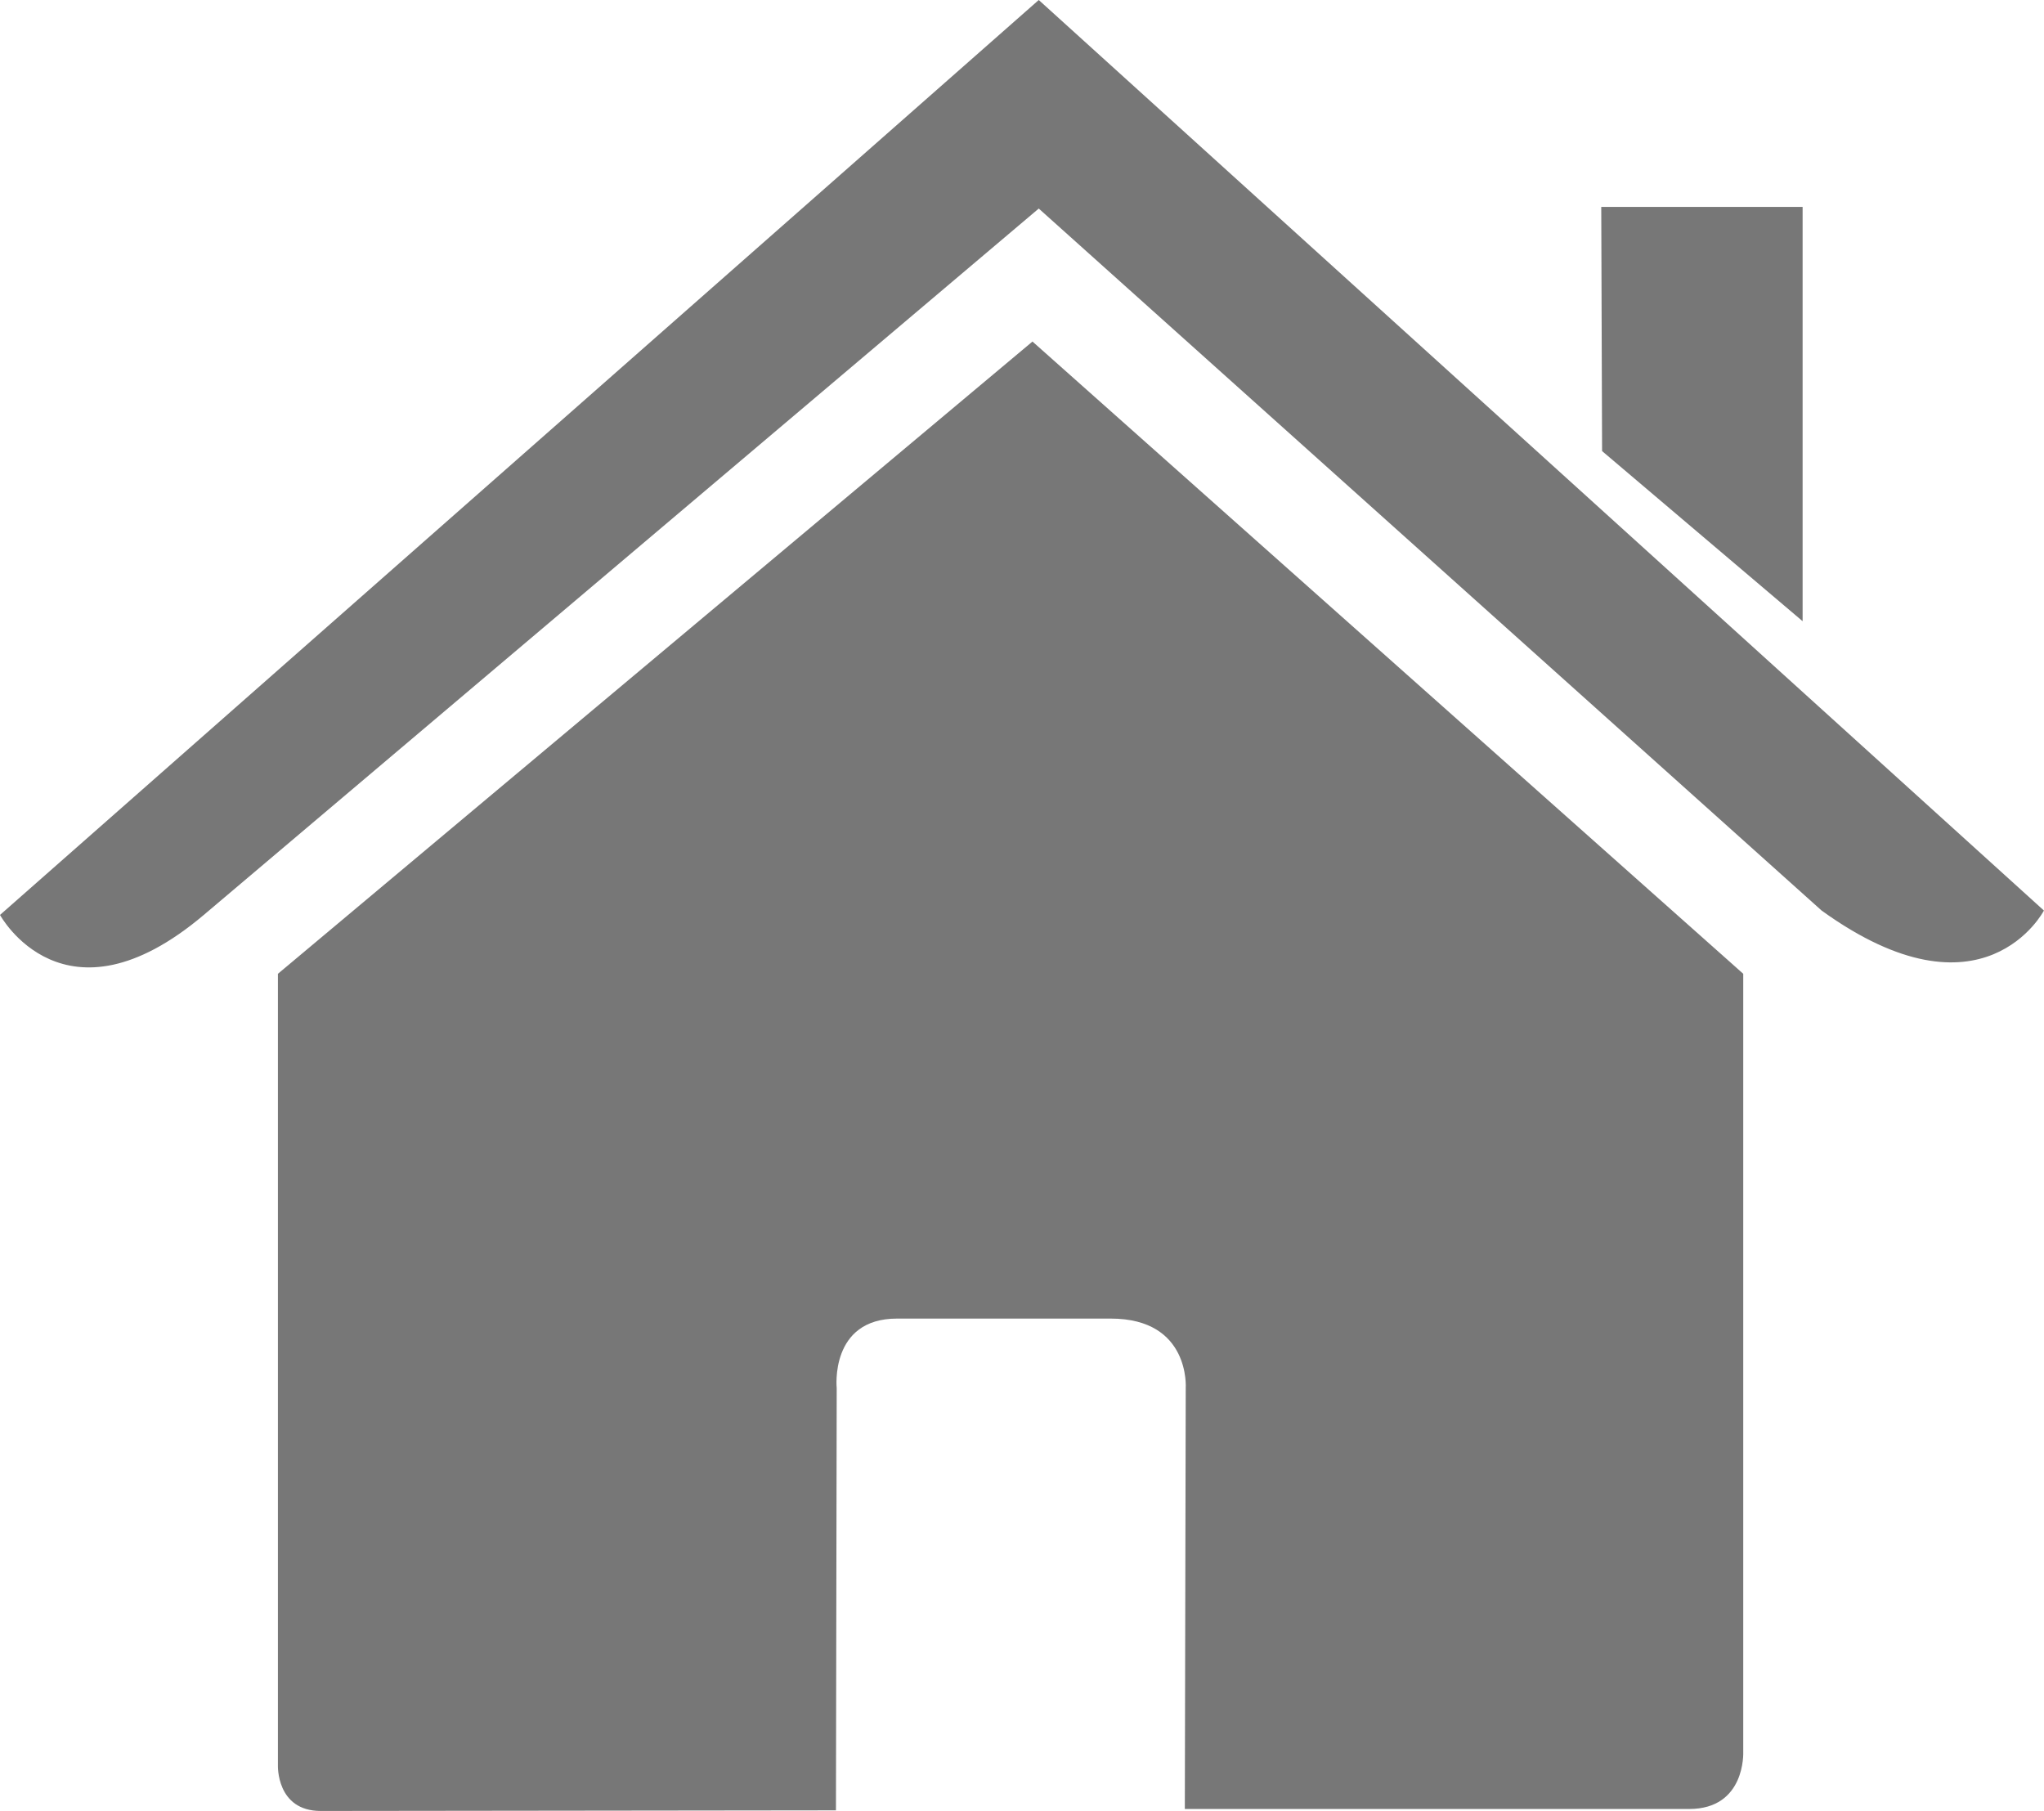 <?xml version="1.0" encoding="iso-8859-1"?>
<svg version="1.1" id="Capa_1" xmlns="http://www.w3.org/2000/svg" xmlns:xlink="http://www.w3.org/1999/xlink" x="0px" y="0px"
	 width="27.021px" height="23.94px" viewBox="0 0 27.021 23.94" style="enable-background:new 0 0 27.021 23.94;"
	 xml:space="preserve">
<path style="fill:#777777;" d="M3.674,23.336c0,0-0.024,0.604,0.566,0.604c0.734,0,6.811-0.008,6.811-0.008l0.01-5.581
	c0,0-0.096-0.92,0.797-0.92h2.826c1.056,0,0.991,0.92,0.991,0.92l-0.012,5.563c0,0,5.762,0,6.667,0c0.749,0,0.715-0.752,0.715-0.752
	V12.873l-9.396-8.358l-9.975,8.358V23.336z"/>
<path style="fill:#777777;" d="M0,12.095c0,0,0.847,1.561,2.694,0l11.038-9.338l10.349,9.28c2.138,1.542,2.939,0,2.939,0L13.732,0
	L0,12.095z"/>
<polygon style="fill:#777777;" points="23.83,2.735 21.168,2.735 21.179,5.963 23.83,8.212 "/>
</svg>
